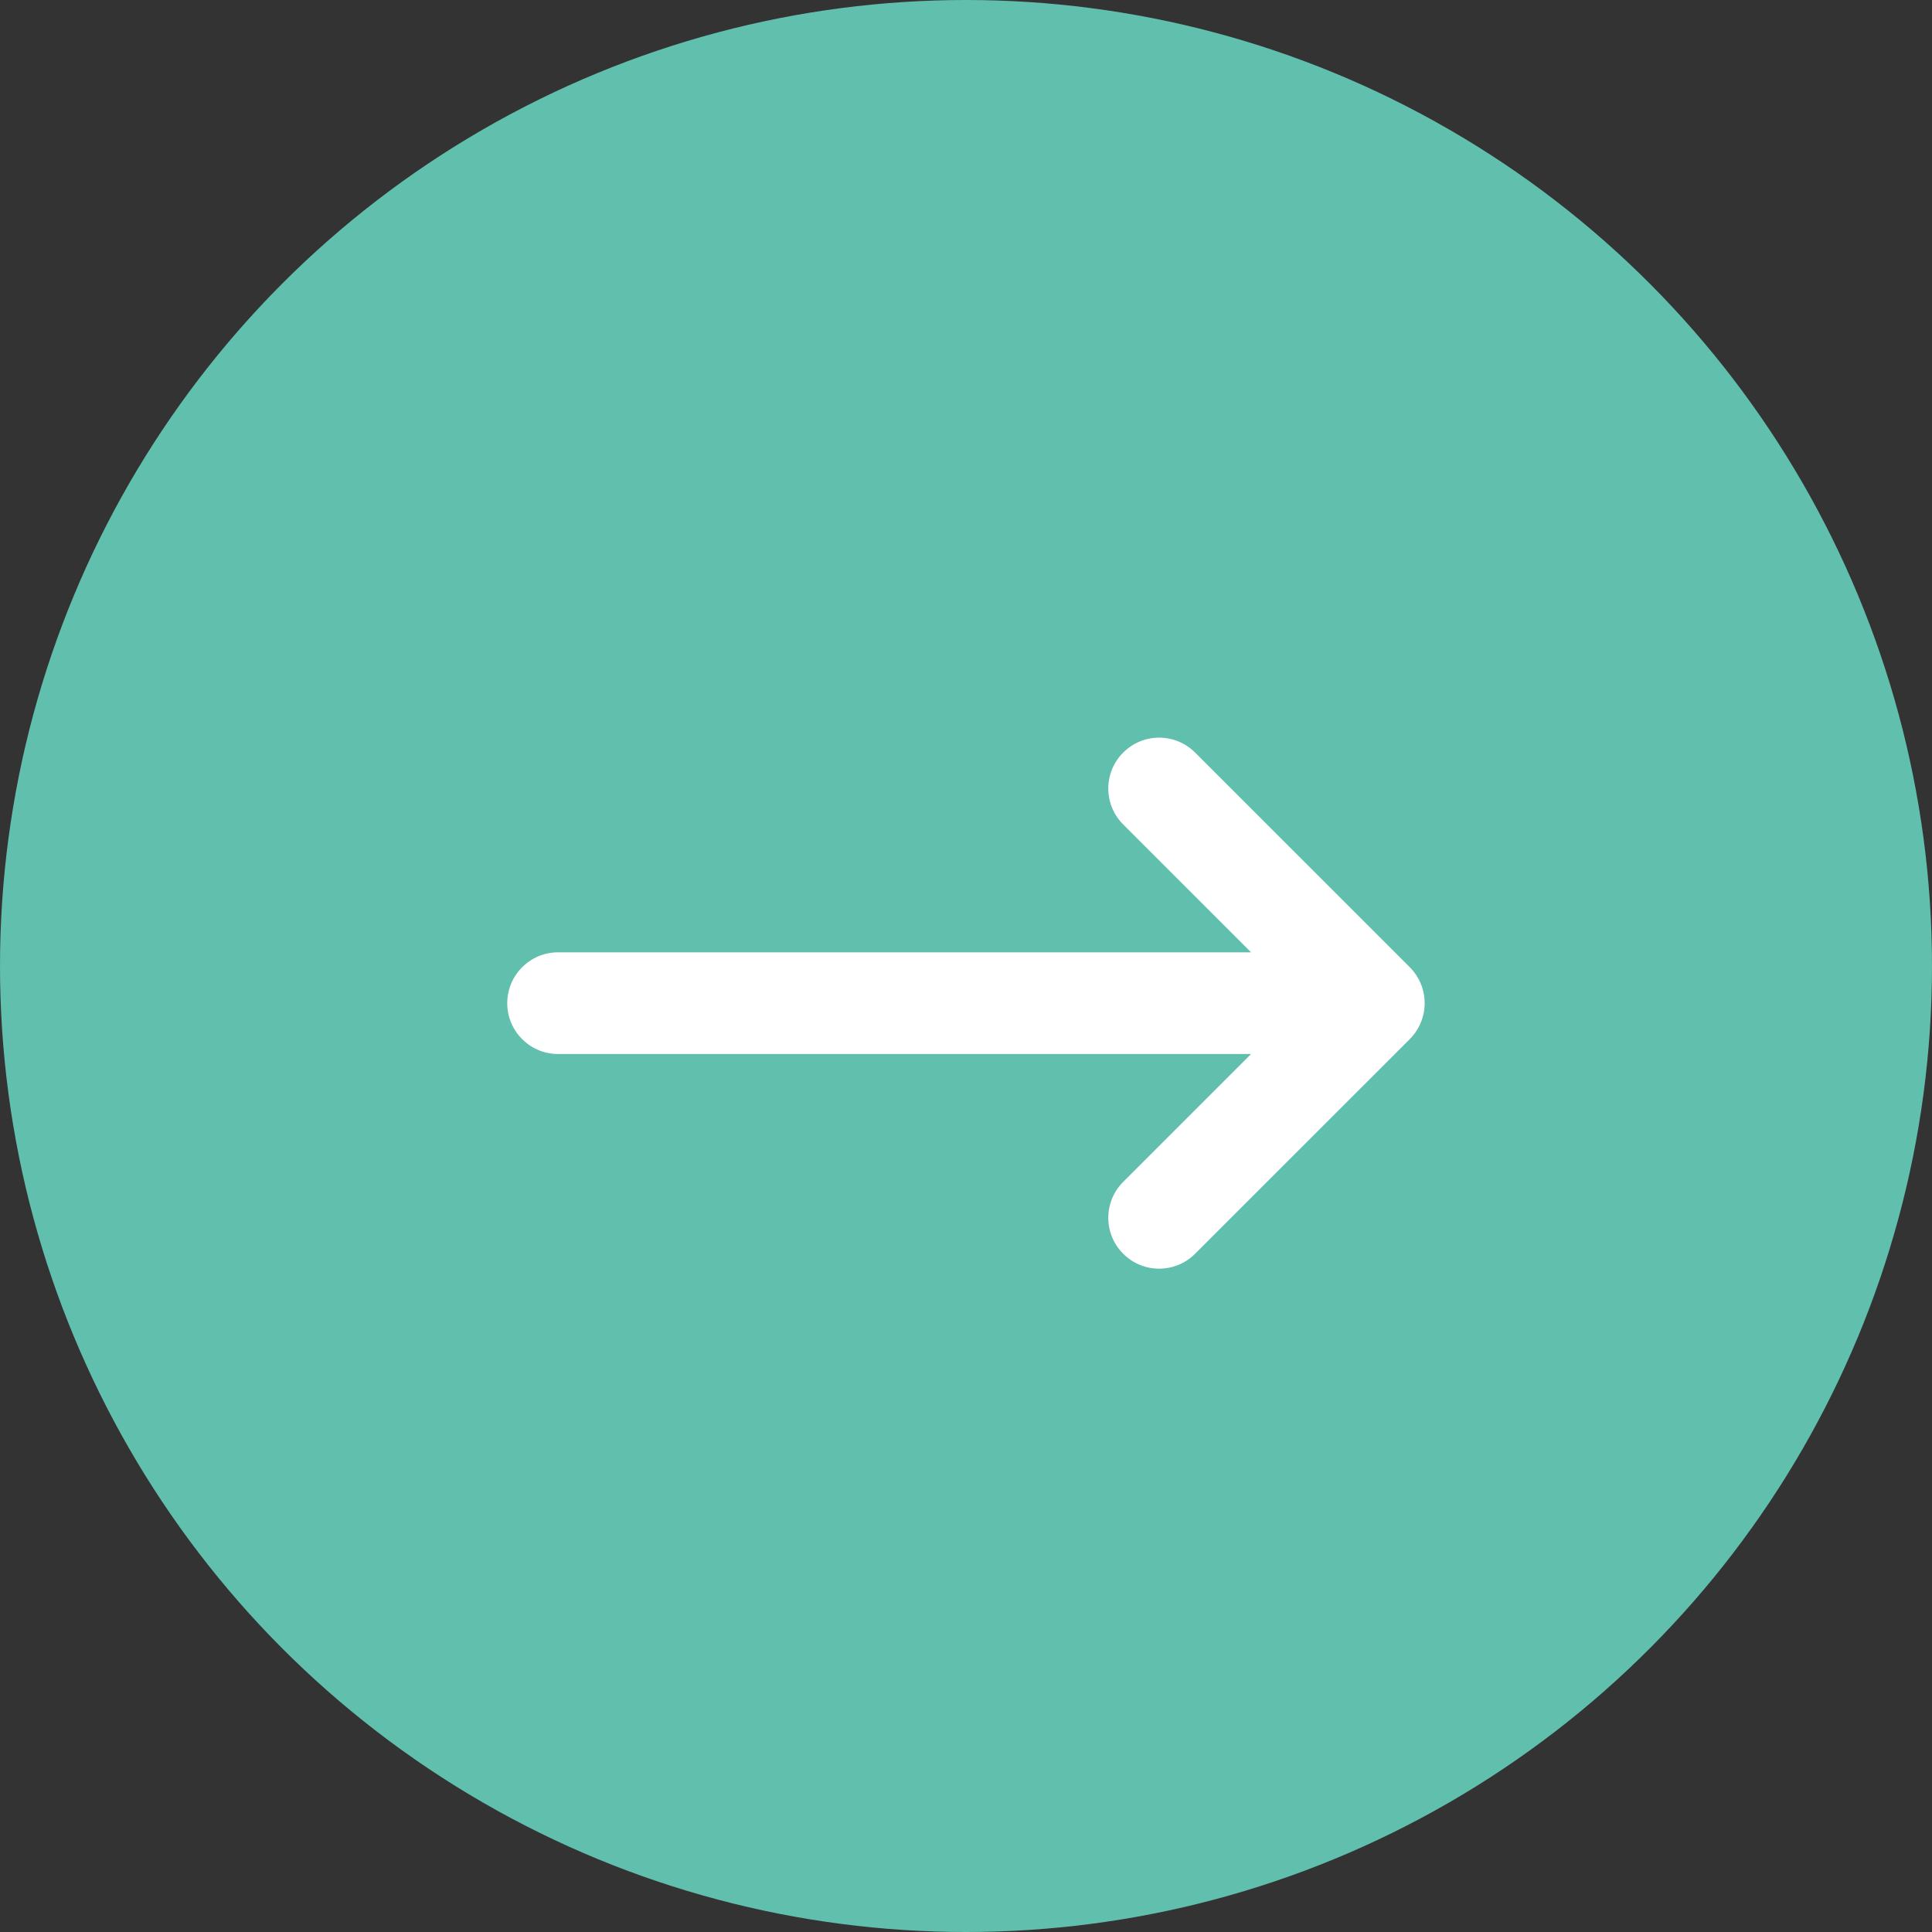 <svg width="38" height="38" viewBox="0 0 38 38" fill="none" xmlns="http://www.w3.org/2000/svg">
<rect x="0" y="0" width="38" height="38" fill="#333333" stroke="none"/>
<circle cx="19" cy="19" r="19" fill="#61BFAD"/>
<path fill-rule="evenodd" clip-rule="evenodd" d="M22.092 14.802C22.482 14.411 23.116 14.411 23.506 14.802L27.728 19.023C27.728 19.024 27.728 19.024 27.728 19.024C28.119 19.415 28.119 20.048 27.728 20.438C27.728 20.439 27.728 20.439 27.728 20.439L23.506 24.66C23.116 25.051 22.482 25.051 22.092 24.66C21.701 24.27 21.701 23.637 22.092 23.246L24.607 20.731H10.977C10.425 20.731 9.977 20.284 9.977 19.731C9.977 19.179 10.425 18.731 10.977 18.731H24.607L22.092 16.216C21.701 15.826 21.701 15.192 22.092 14.802Z" fill="white"/>
</svg>
